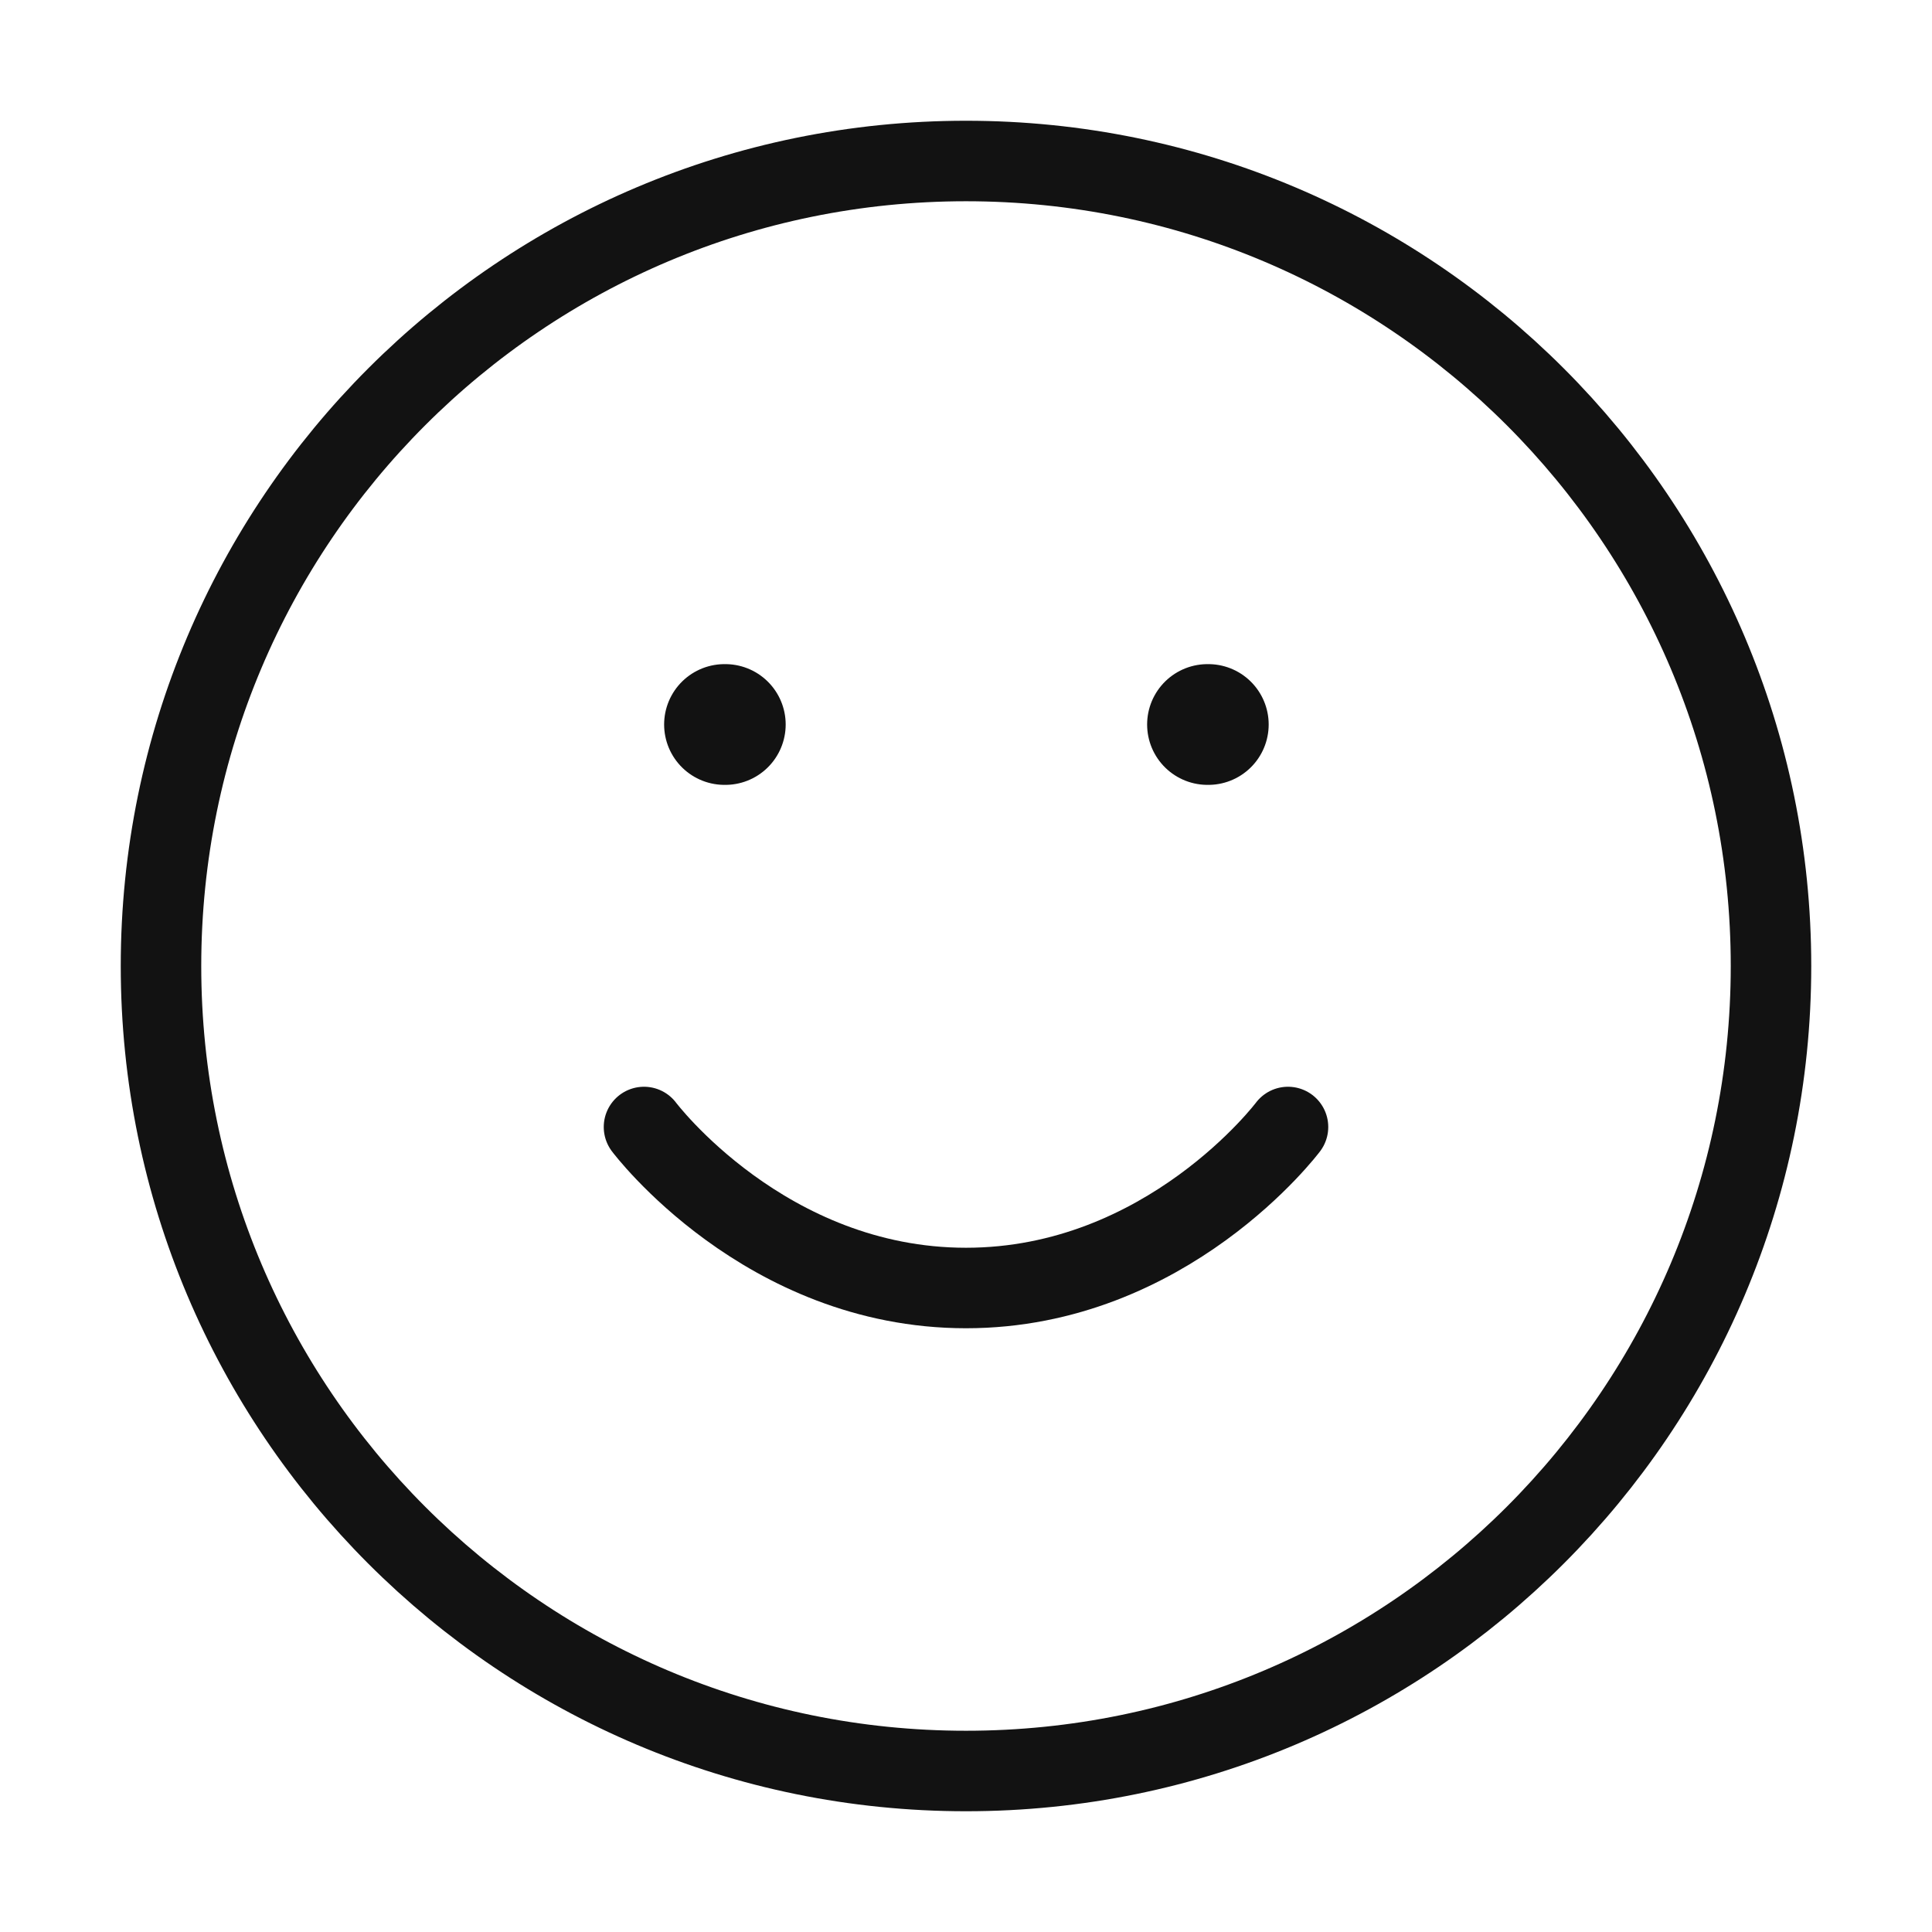 <svg width="24" height="24" viewBox="0 0 24 24" fill="none" xmlns="http://www.w3.org/2000/svg">
<path d="M12 22C17.523 22 22 17.523 22 12C22 6.477 17.523 2 12 2C6.477 2 2 6.477 2 12C2 17.523 6.477 22 12 22Z" stroke="#121212" stroke-linecap="round" stroke-linejoin="round"/>
<path d="M8 14C8 14 9.5 16 12 16C14.5 16 16 14 16 14" stroke="#121212" stroke-linecap="round" stroke-linejoin="round"/>
<path d="M9 9H9.01" stroke="#121212" stroke-width="1.5" stroke-linecap="round" stroke-linejoin="round"/>
<path d="M15 9H15.01" stroke="#121212" stroke-width="1.5" stroke-linecap="round" stroke-linejoin="round"/>
</svg>
